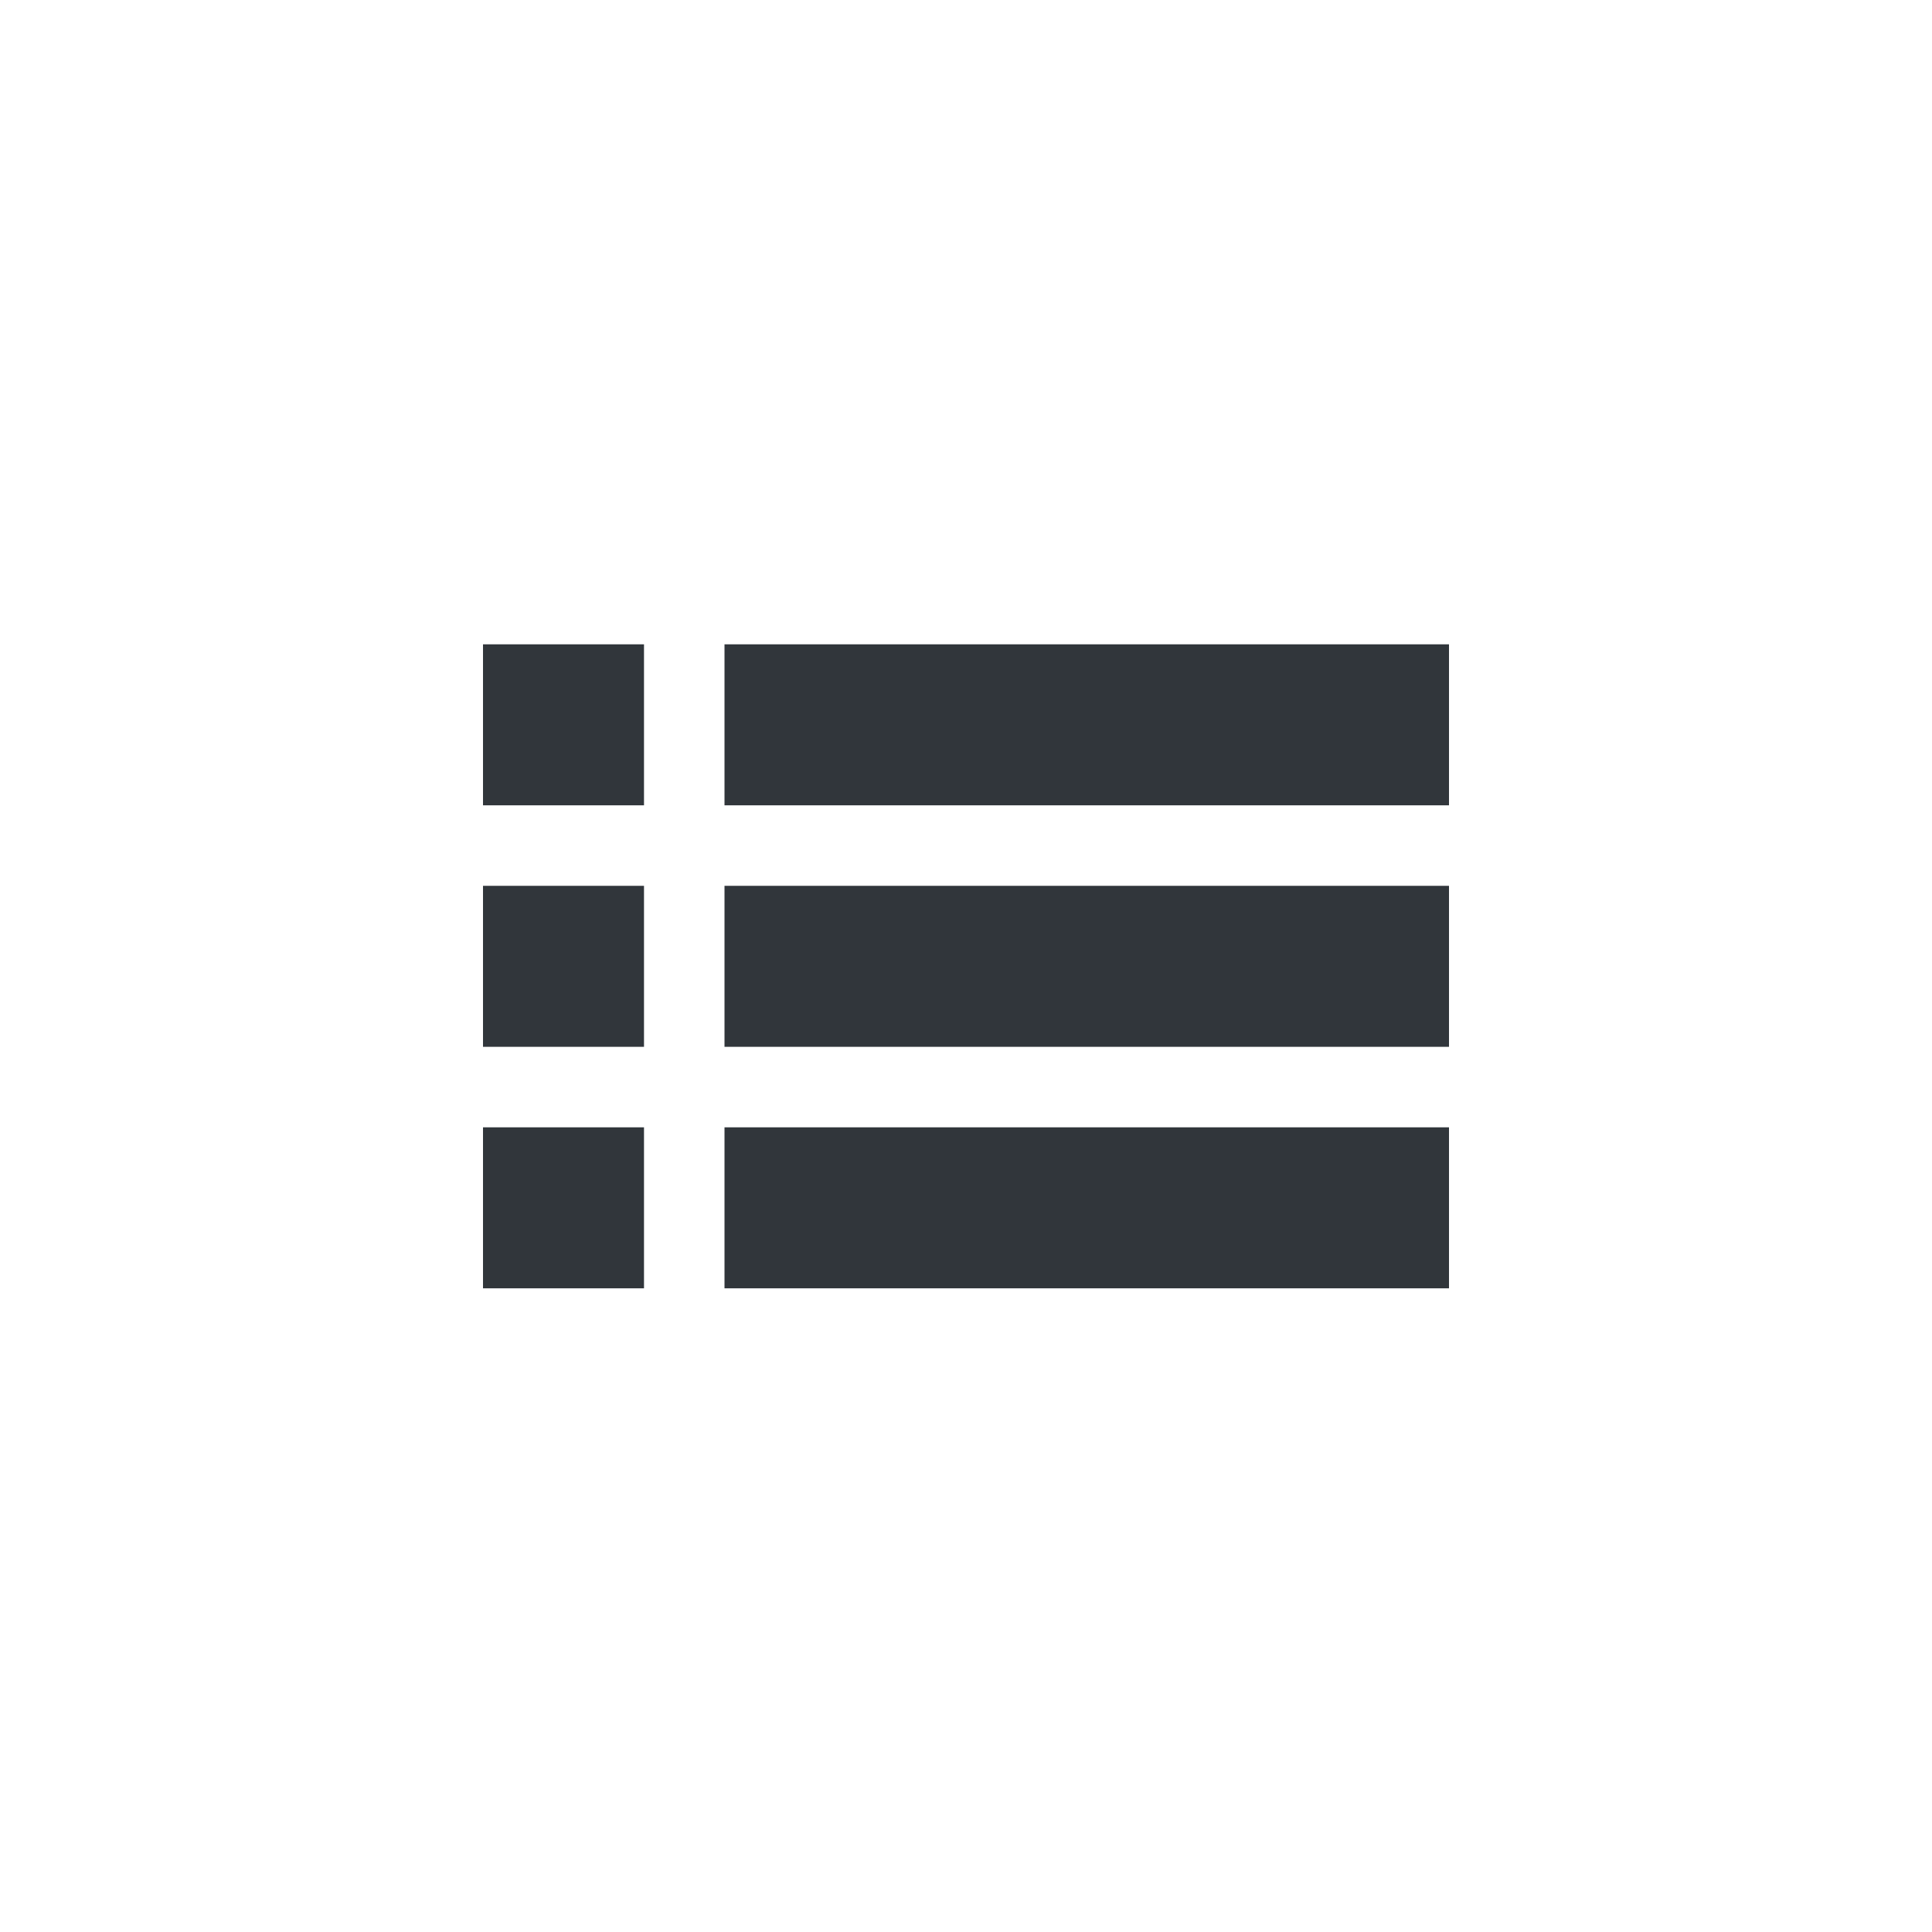 <svg height="24" viewBox="0 0 24 24" width="24" xmlns="http://www.w3.org/2000/svg"><path d="m2 4.004v2h2v-2zm3 0v2h9v-2zm-3 3v2h2v-2zm3 0v2h9v-2zm-3 3v2h2v-2zm3 0v2h9v-2z" fill="#31363b" transform="translate(4 4)"/></svg>